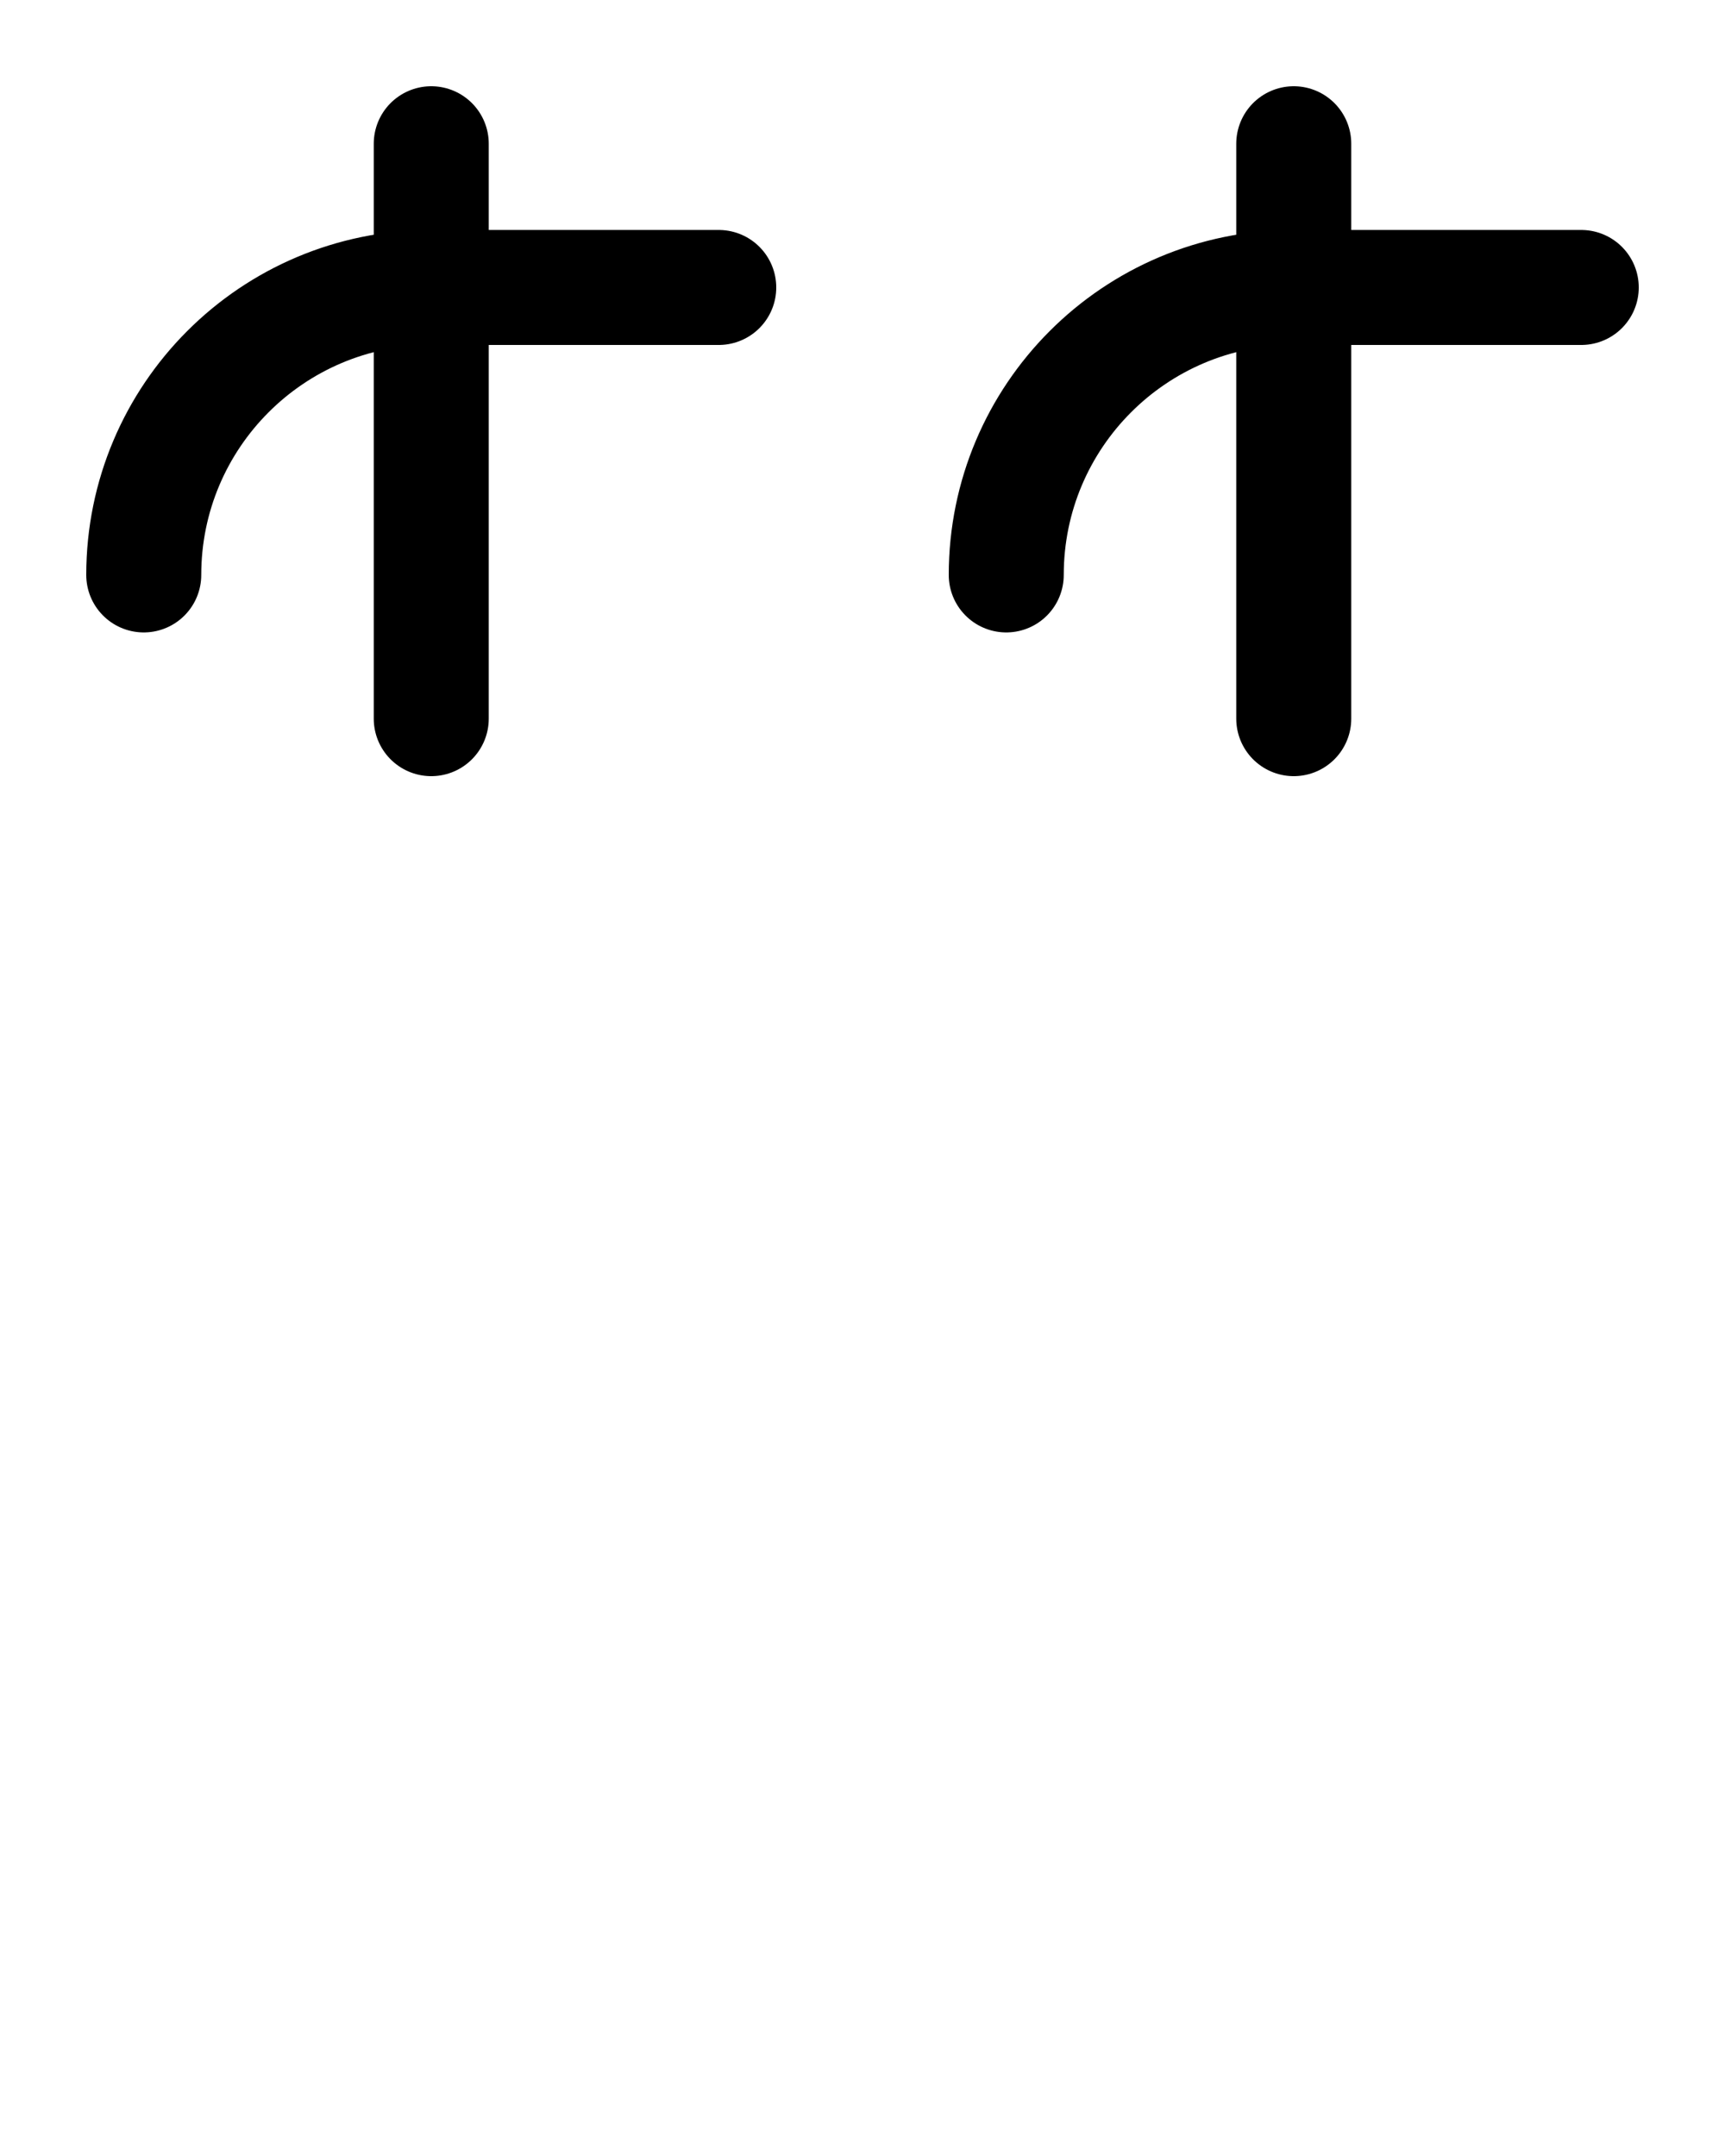 <?xml version="1.0" encoding="utf-8"?>
<!-- Generator: Adobe Illustrator 26.0.0, SVG Export Plug-In . SVG Version: 6.00 Build 0)  -->
<svg version="1.1" id="图层_1" xmlns="http://www.w3.org/2000/svg" xmlns:xlink="http://www.w3.org/1999/xlink" x="0px" y="0px"
	 viewBox="0 0 720 900" style="enable-background:new 0 0 720 900;" xml:space="preserve">
<style type="text/css">
	.st0{fill:none;stroke:#000000;stroke-width:48;stroke-linecap:round;stroke-linejoin:round;stroke-miterlimit:10;}
</style>
<path class="st0" d="M300,120H180c-66.4,0-120,53.8-120,120"/>
<line class="st0" x1="180" y1="60" x2="180" y2="300"/>
<path class="st0" d="M660,120H540c-66.4,0-120,53.8-120,120"/>
<line class="st0" x1="540" y1="60" x2="540" y2="300"/>
</svg>
